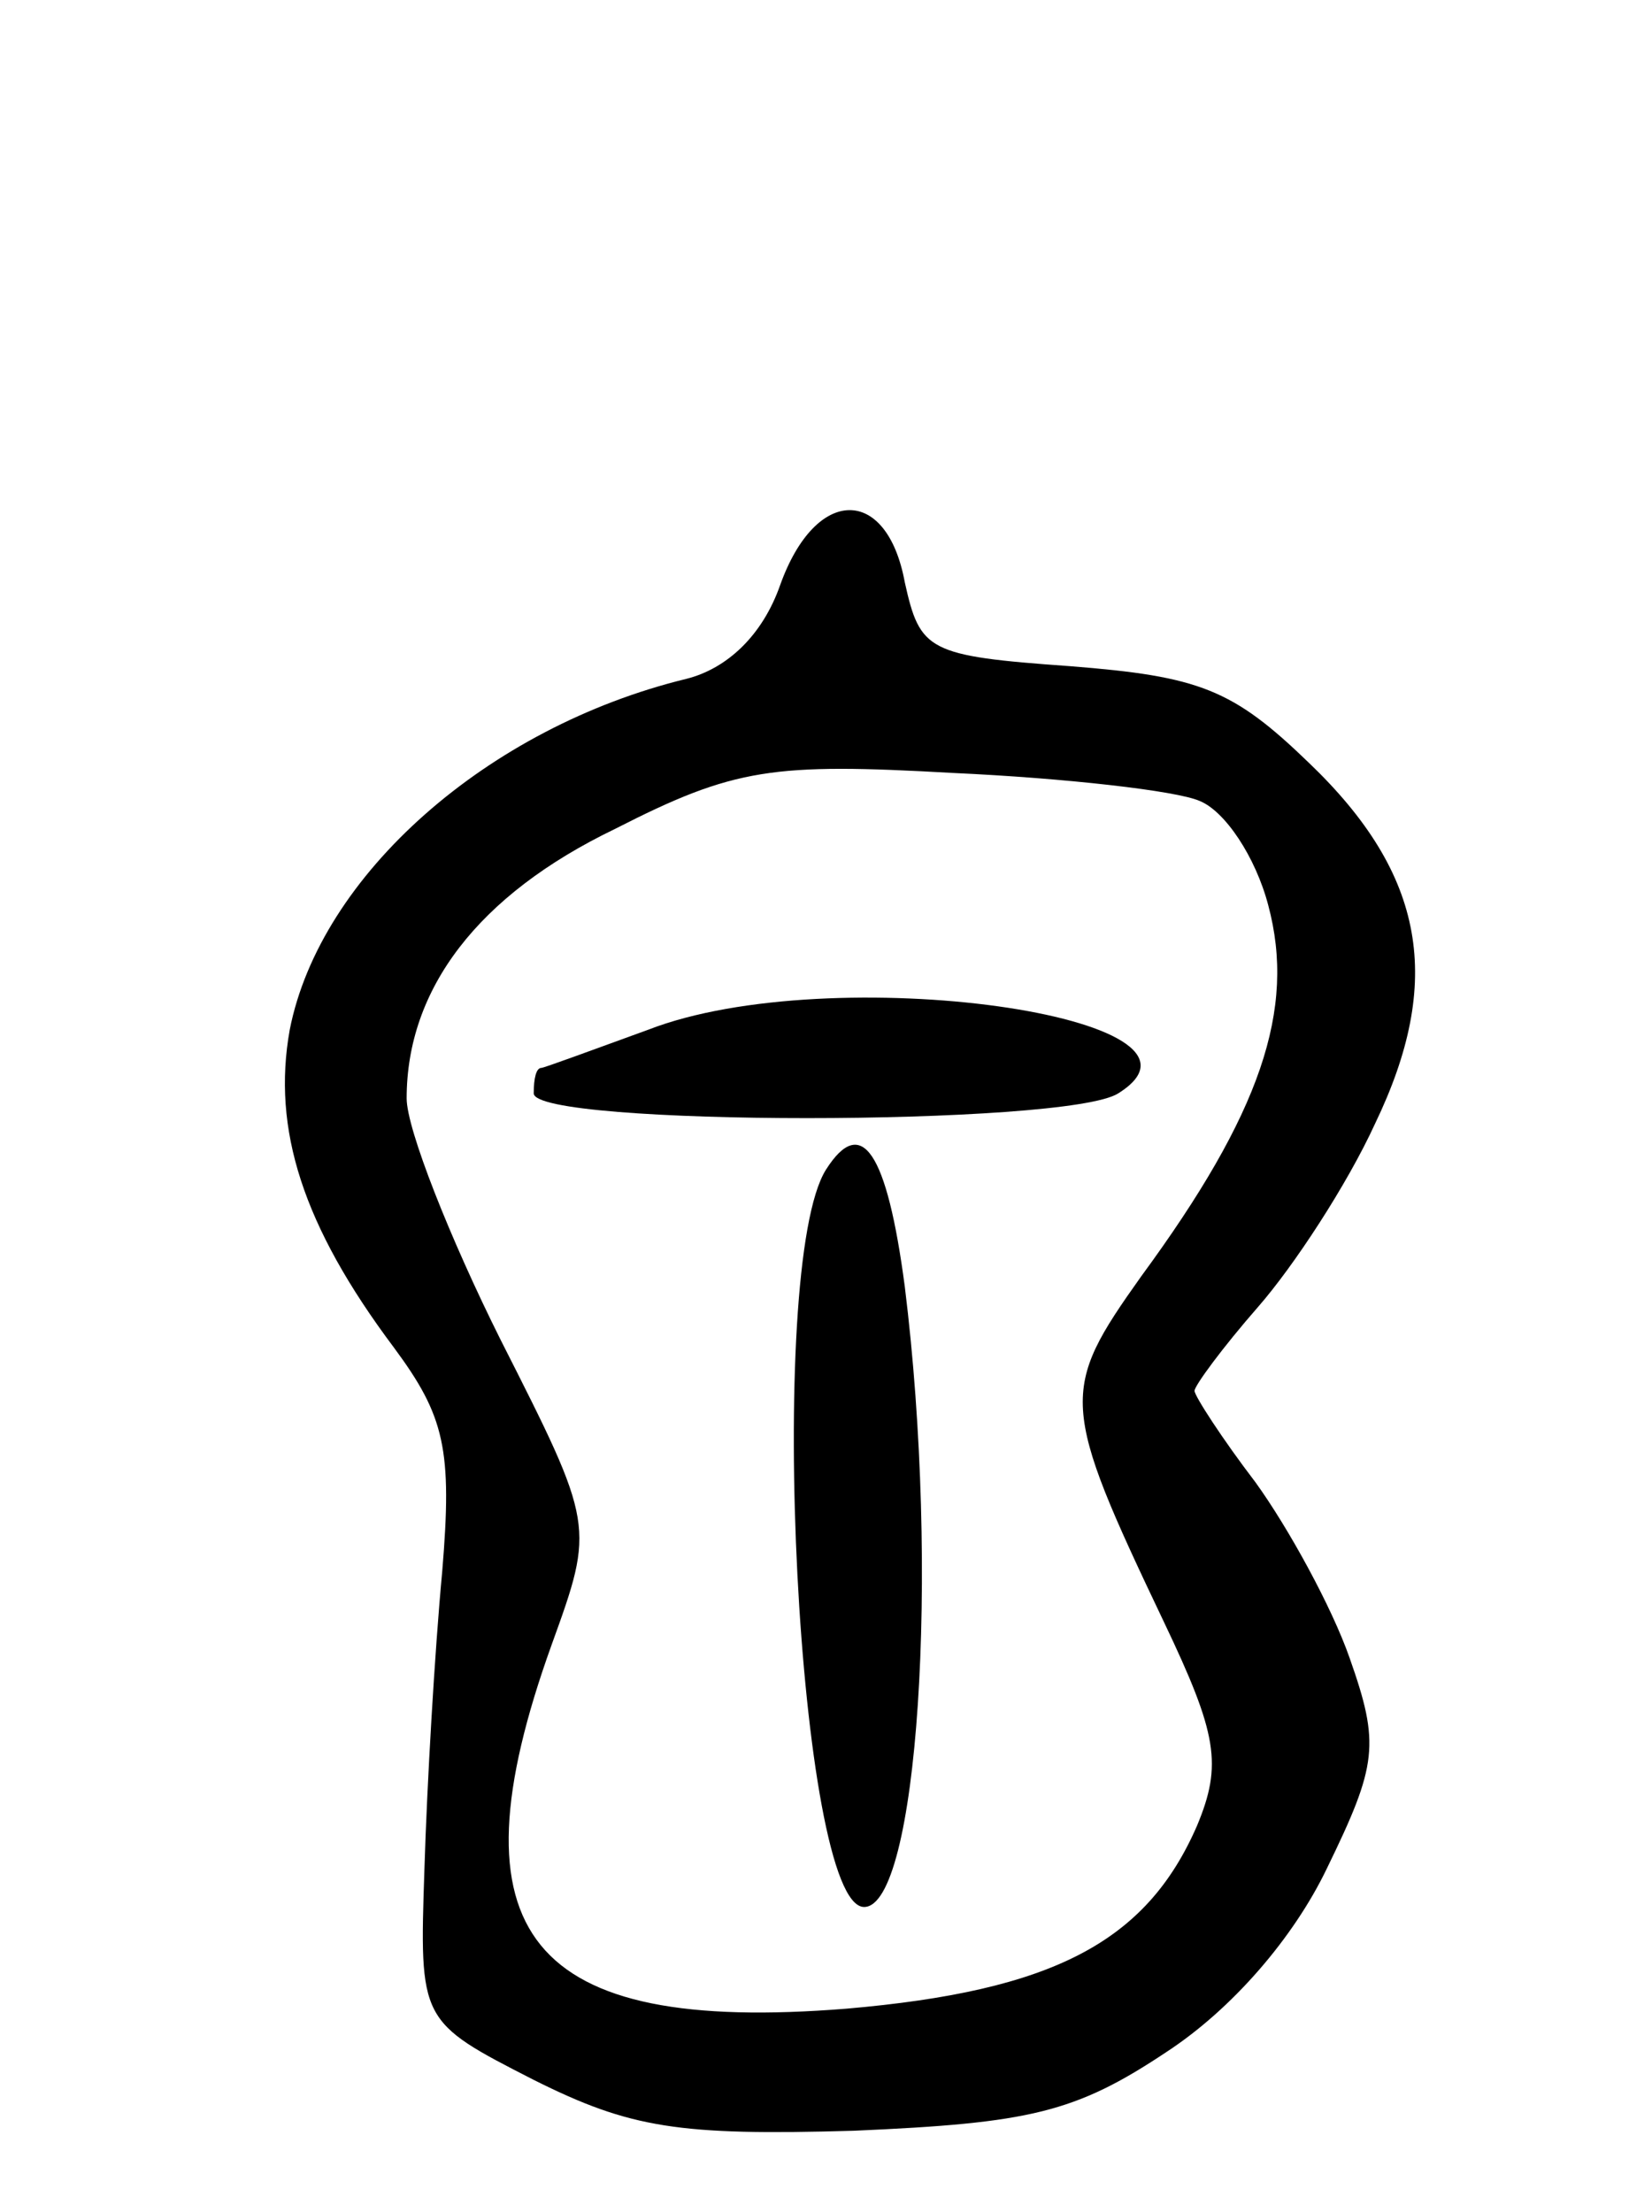 <svg version="1.0" xmlns="http://www.w3.org/2000/svg"
 width="65pt" height="87pt" viewBox="0 0 65 87"
 preserveAspectRatio="xMidYMid meet">
<g transform="translate(0,87) scale(0.1,-0.1)"
fill="#000000" stroke="none">
<path d="M307 640 c-7 -20 -21 -33 -37 -37 -78 -19 -144 -77 -156 -138 -7 -39
5 -77 41 -125 20 -27 23 -40 19 -88 -3 -32 -6 -84 -7 -117 -2 -60 -2 -60 43
-83 38 -19 57 -22 126 -20 69 3 87 7 123 31 26 17 50 45 63 72 20 41 21 49 9
83 -7 20 -24 51 -37 69 -13 17 -24 34 -24 36 0 2 11 17 25 33 14 16 35 48 46
72 27 56 20 98 -26 142 -30 29 -43 34 -94 38 -56 4 -59 6 -65 33 -7 38 -35 38
-49 -1z m165 -85 c10 -4 22 -22 27 -41 11 -41 -3 -82 -50 -146 -32 -45 -32
-50 9 -136 21 -44 23 -56 13 -80 -20 -46 -57 -65 -138 -72 -125 -10 -157 29
-116 143 17 47 17 47 -20 120 -20 40 -37 83 -37 95 0 43 28 80 82 106 47 24
62 26 133 22 44 -2 88 -7 97 -11z"/>
<path d="M255 465 c-22 -8 -41 -15 -42 -15 -2 0 -3 -4 -3 -10 0 -13 210 -13
230 0 48 30 -113 53 -185 25z"/>
<path d="M325 410 c-24 -38 -11 -290 15 -290 21 0 30 131 16 244 -7 53 -17 68
-31 46z"/>
</g>
</svg>
